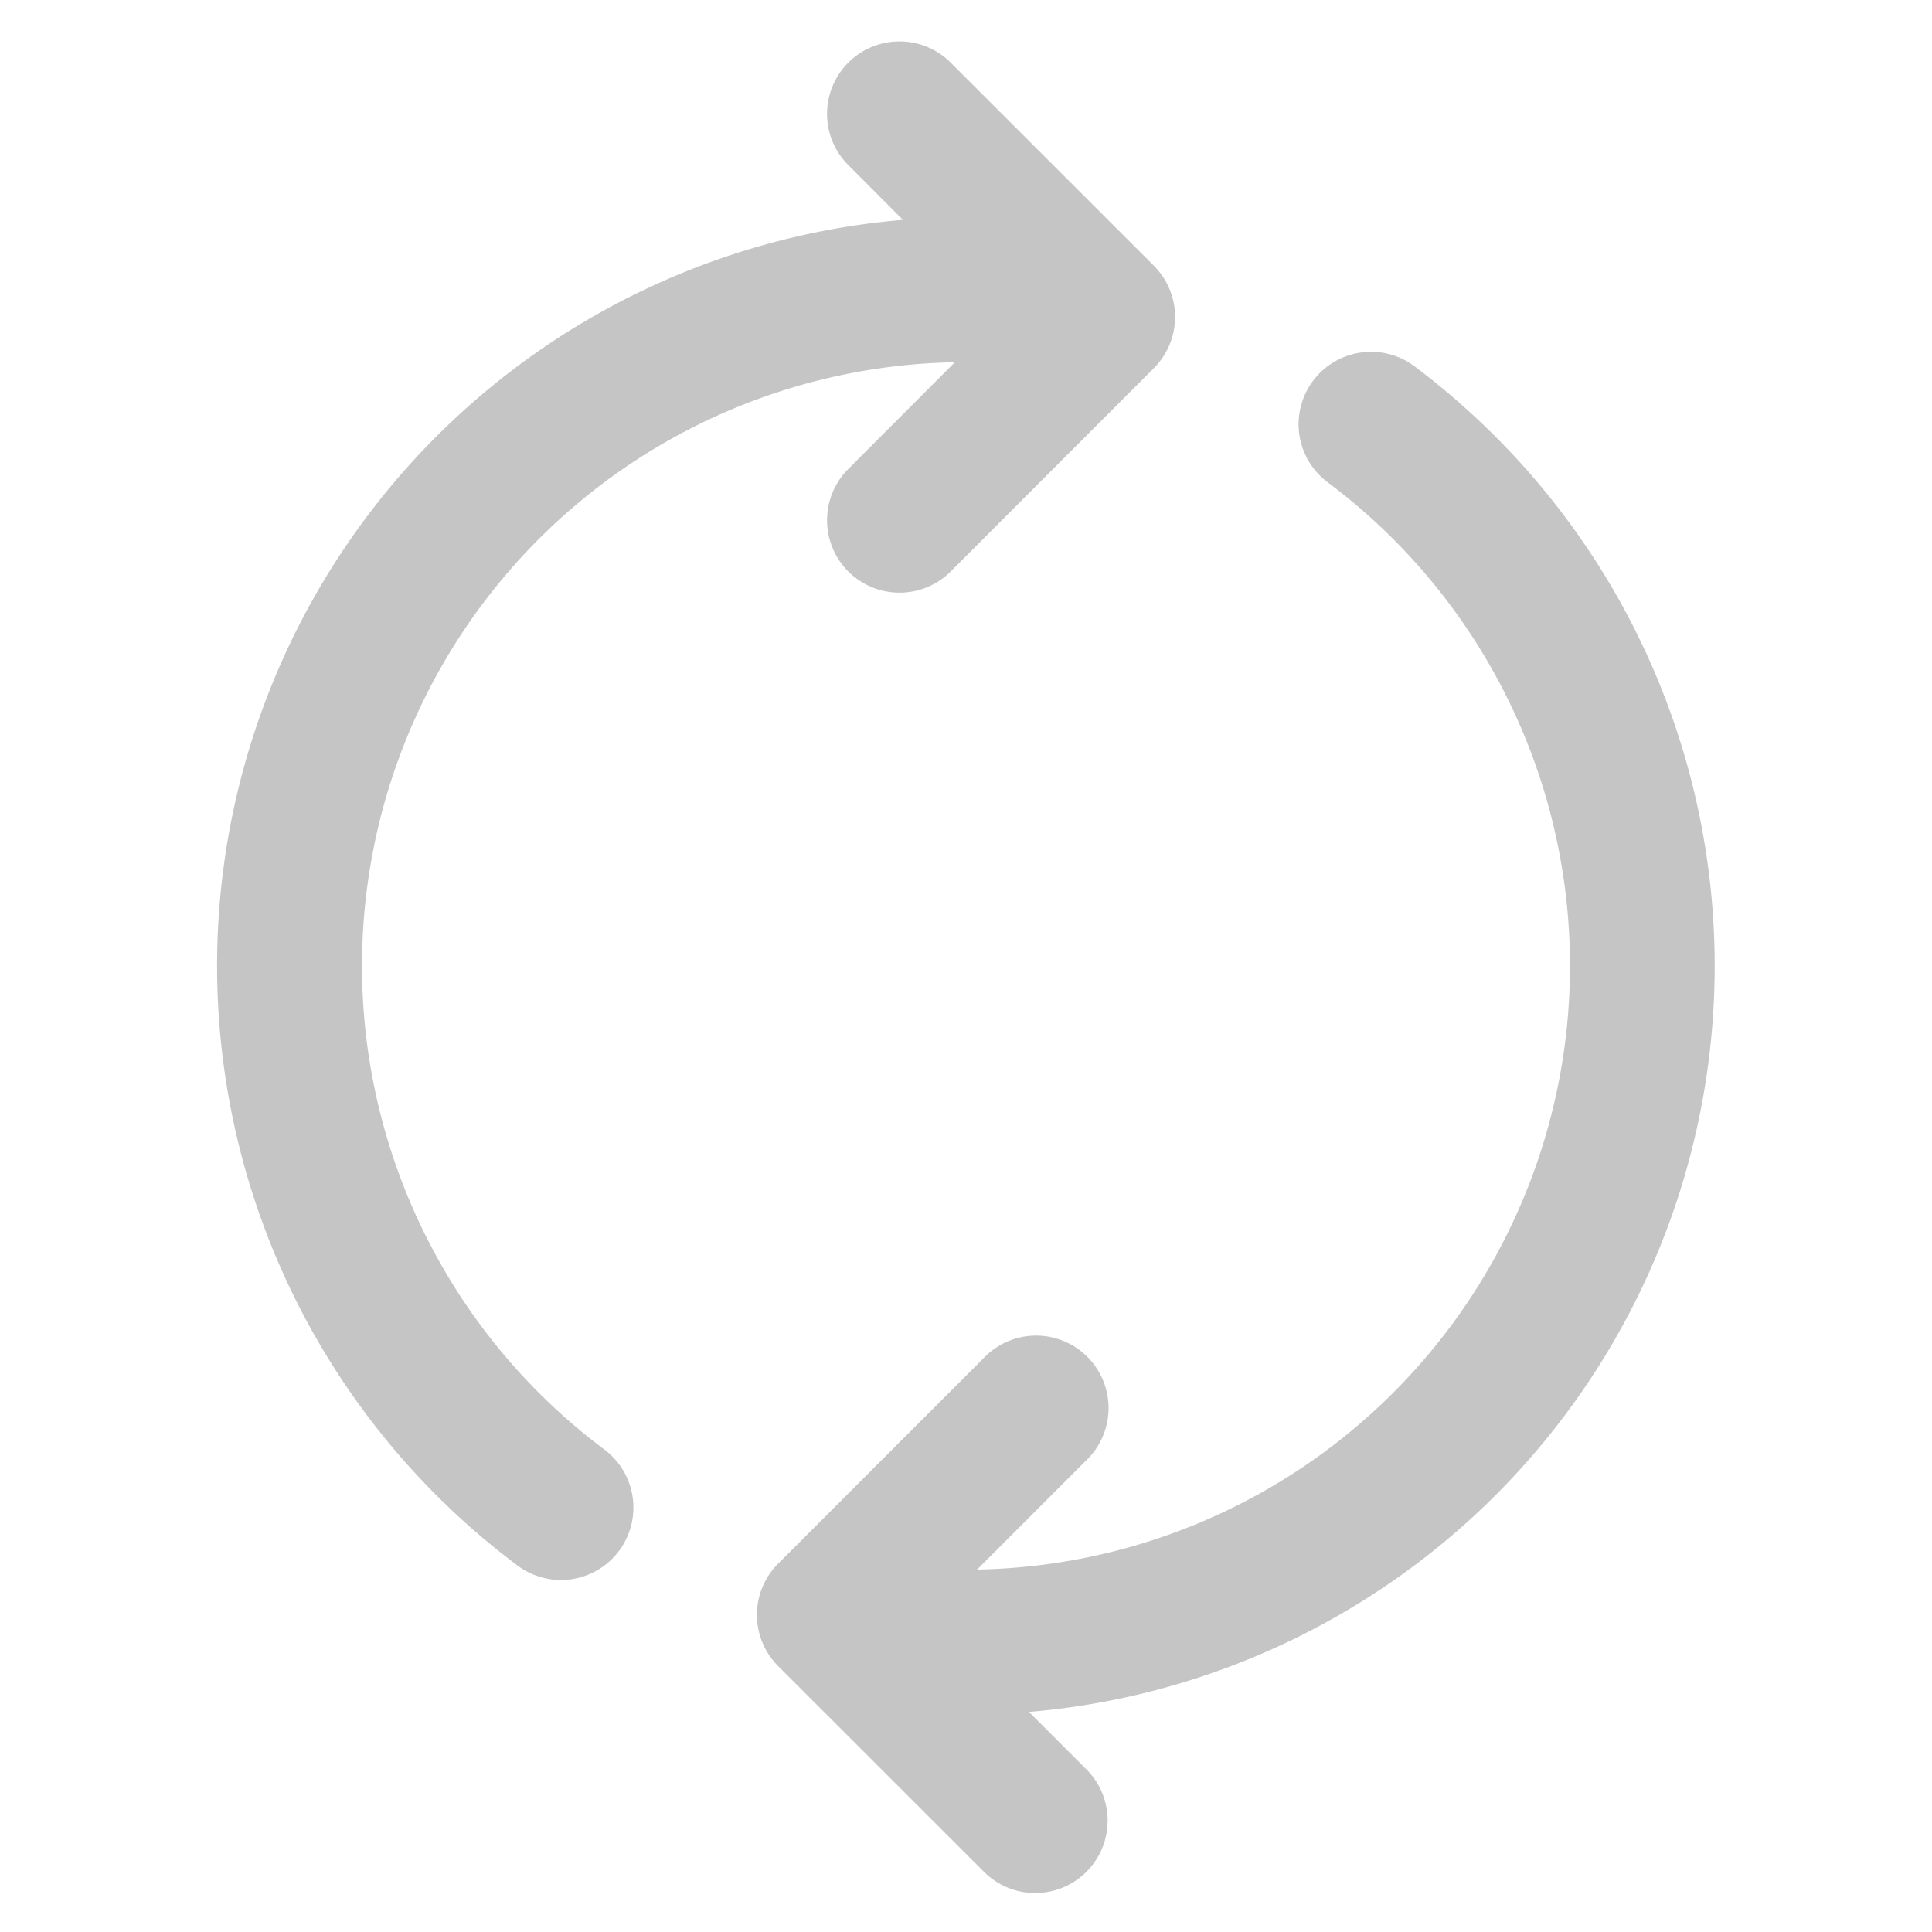 <svg xmlns="http://www.w3.org/2000/svg" width="20" height="20" viewBox="0 0 20 20"><path fill="#C5C5C5" d="M9.885 3.75a6.25 6.25 0 0 0-3.628 11.256a.75.75 0 0 1-.9 1.2a7.75 7.75 0 0 1 3.99-13.93l-.584-.586A.75.75 0 0 1 9.823.63l2.122 2.121a.75.75 0 0 1 0 1.06L9.823 5.934a.75.75 0 0 1-1.06-1.06zm.23 12.498a6.25 6.25 0 0 0 3.628-11.256a.75.75 0 0 1 .9-1.2q.439.33.837.727a7.75 7.75 0 0 1-4.828 13.203l.585.585a.75.75 0 1 1-1.06 1.061l-2.122-2.121a.75.75 0 0 1 0-1.06l2.122-2.122a.75.75 0 1 1 1.06 1.06z"/></svg>
